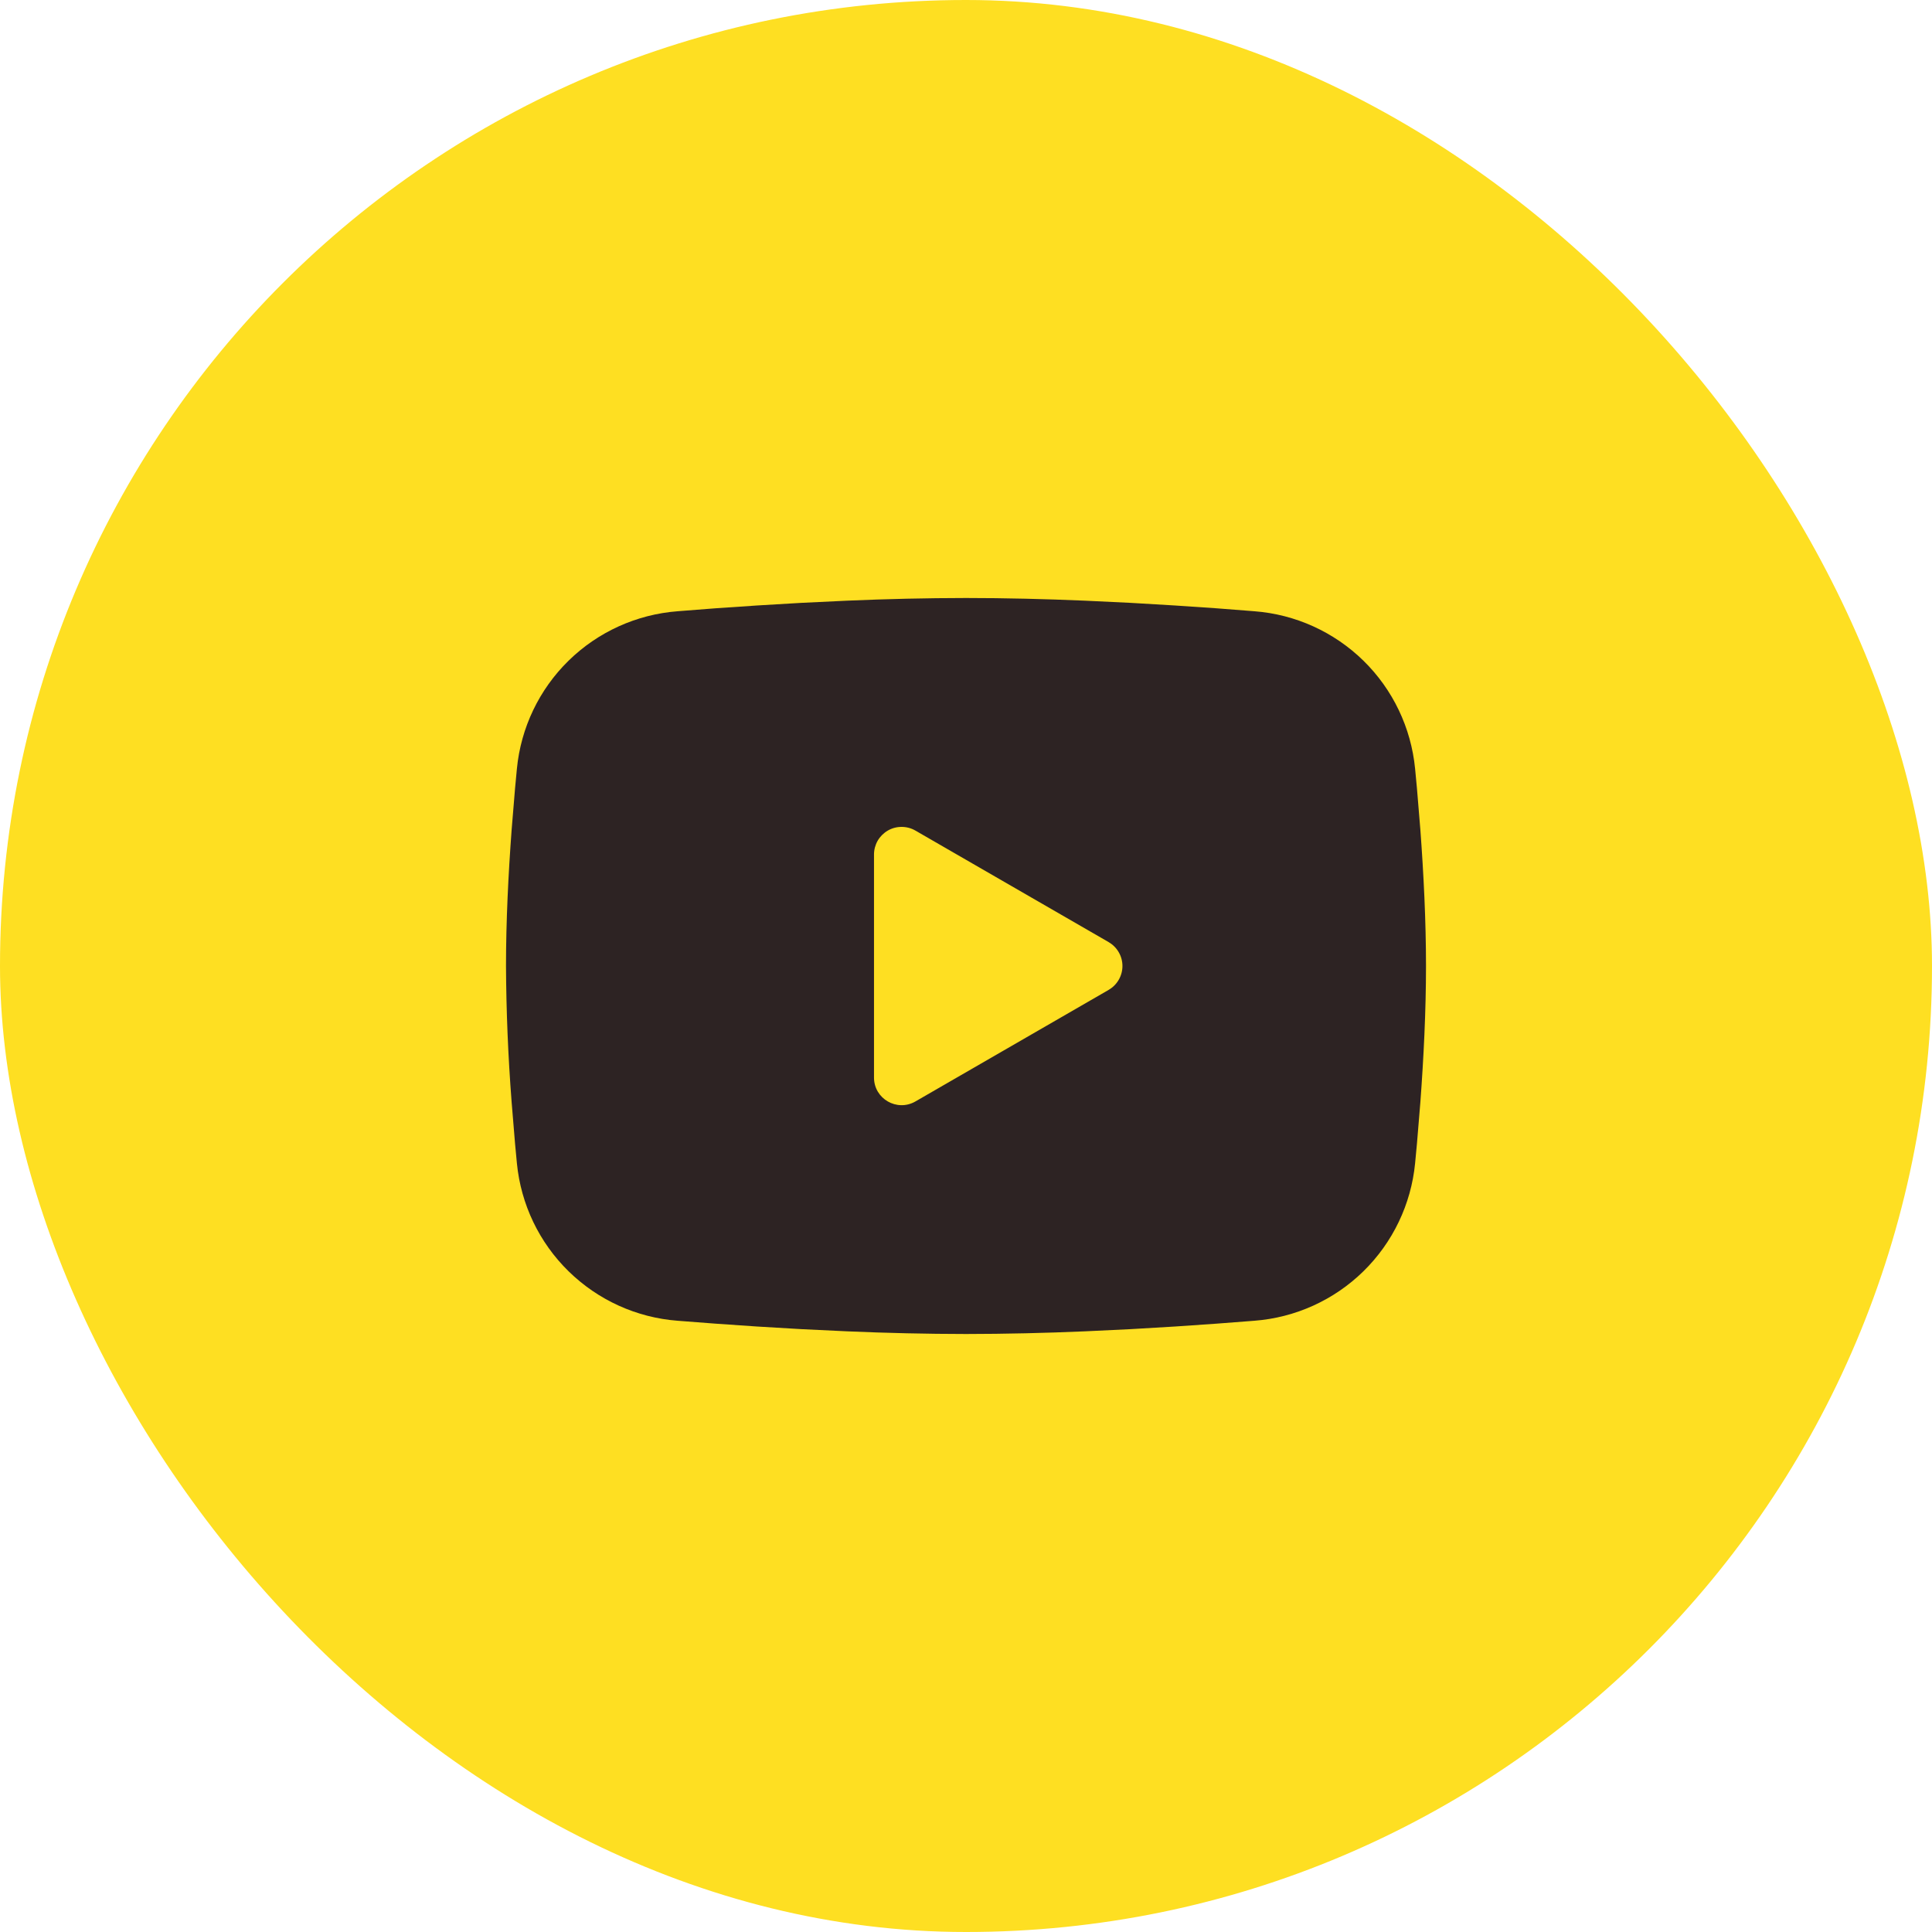 <svg width="42" height="42" viewBox="0 0 42 42" fill="none" xmlns="http://www.w3.org/2000/svg">
<rect width="42" height="42" rx="21" fill="#FEDF22"/>
<g clip-path="url(#clip0_425_1575)">
<path fill-rule="evenodd" clip-rule="evenodd" d="M21 13C21.855 13 22.732 13.022 23.582 13.058L24.586 13.106L25.547 13.163L26.447 13.224L27.269 13.288C28.161 13.356 29 13.737 29.64 14.363C30.279 14.989 30.676 15.82 30.763 16.711L30.803 17.136L30.878 18.046C30.948 18.989 31 20.017 31 21C31 21.983 30.948 23.011 30.878 23.954L30.803 24.864C30.79 25.01 30.777 25.151 30.763 25.289C30.676 26.18 30.278 27.011 29.639 27.637C29 28.263 28.16 28.644 27.268 28.712L26.448 28.775L25.548 28.837L24.586 28.894L23.582 28.942C22.722 28.979 21.861 28.999 21 29C20.139 28.999 19.278 28.979 18.418 28.942L17.414 28.894L16.453 28.837L15.553 28.775L14.731 28.712C13.839 28.644 13 28.263 12.361 27.637C11.721 27.011 11.324 26.18 11.237 25.289L11.197 24.864L11.122 23.954C11.046 22.971 11.005 21.986 11 21C11 20.017 11.052 18.989 11.122 18.046L11.197 17.136C11.21 16.99 11.223 16.849 11.237 16.711C11.323 15.821 11.721 14.989 12.36 14.363C12.999 13.737 13.838 13.357 14.73 13.288L15.551 13.224L16.451 13.163L17.413 13.106L18.417 13.058C19.277 13.021 20.139 13.001 21 13ZM19 18.575V23.425C19 23.887 19.5 24.175 19.9 23.945L24.1 21.52C24.191 21.467 24.267 21.392 24.32 21.3C24.373 21.209 24.401 21.105 24.401 21C24.401 20.895 24.373 20.791 24.32 20.7C24.267 20.608 24.191 20.533 24.1 20.48L19.9 18.056C19.809 18.003 19.705 17.976 19.6 17.976C19.494 17.976 19.391 18.003 19.3 18.056C19.209 18.109 19.133 18.185 19.08 18.276C19.028 18.367 19 18.471 19 18.576V18.575Z" fill="#2D2323"/>
</g>
<defs>
<clipPath id="clip0_425_1575">
<rect width="24" height="24" fill="white" transform="translate(9 9)"/>
</clipPath>
</defs>
</svg>
